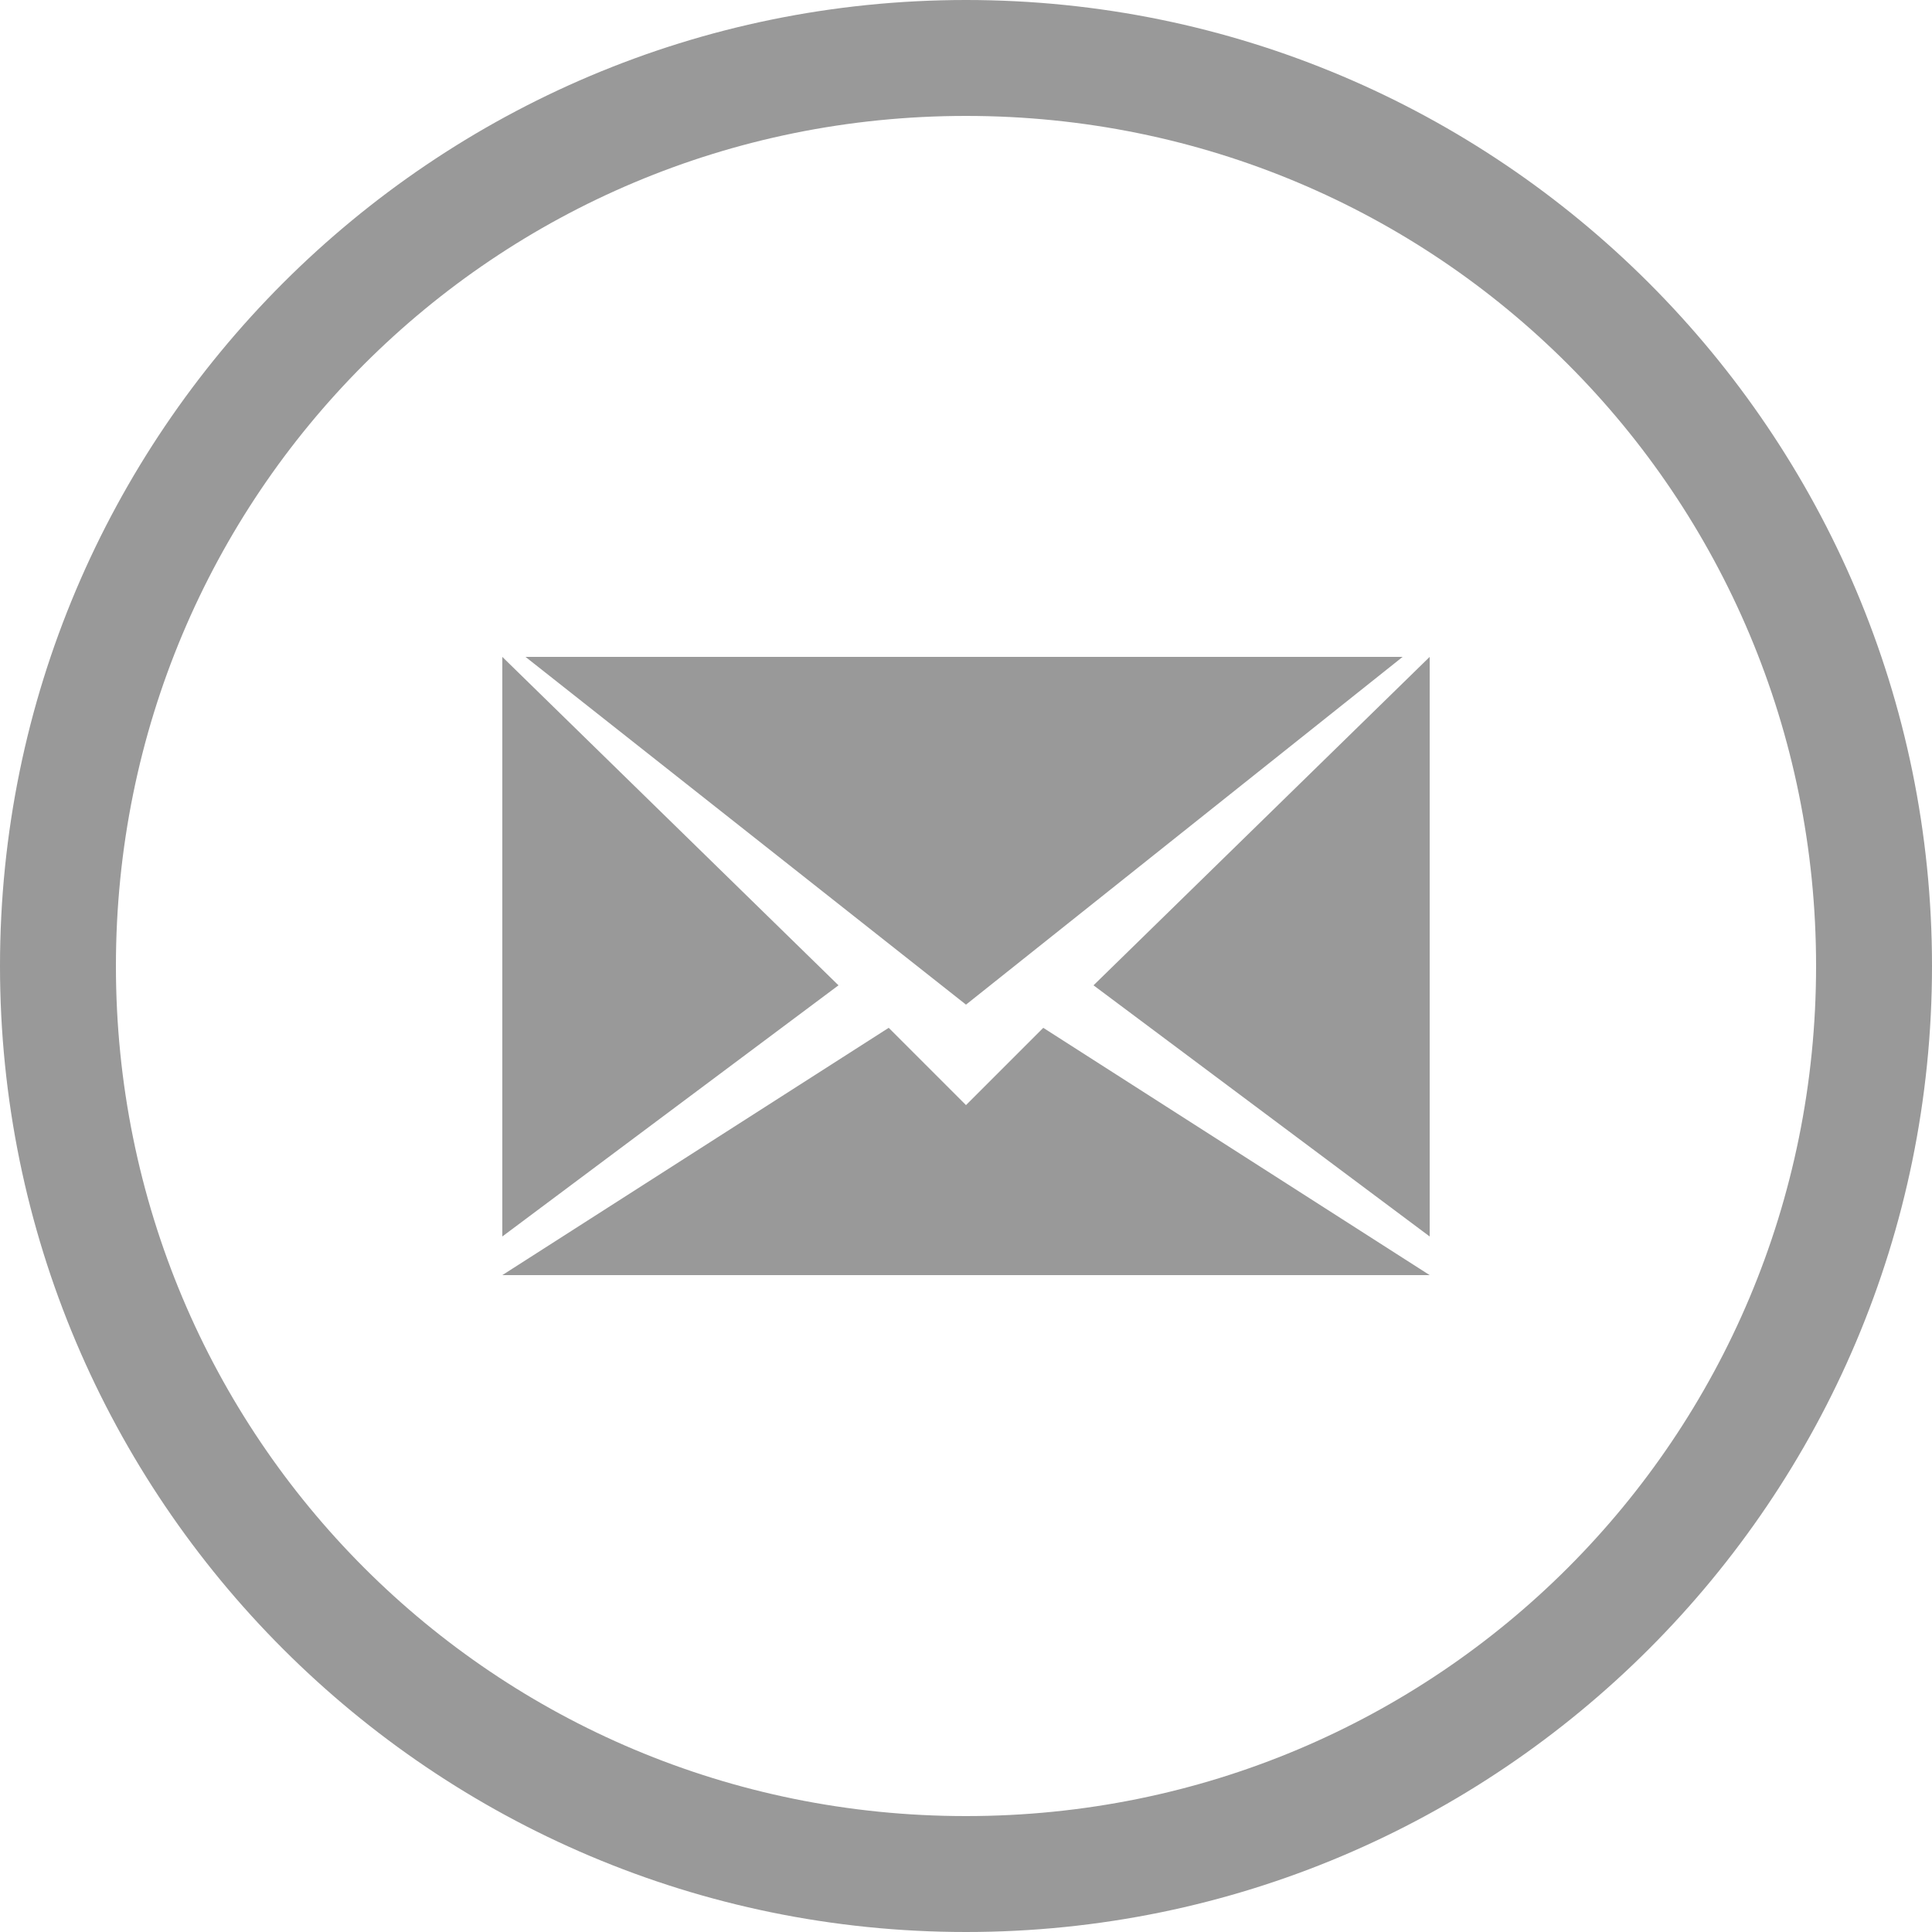 <svg width="50" height="50" fill="#999" viewBox="0 0 50 50" xmlns="http://www.w3.org/2000/svg">
    <path d="M25 0C11.2 0 0 11.2 0 25s11.2 25 25 25 25-11.2 25-25S38.8 0 25 0zm0 3C12.8 3 3 12.8 3 25s9.8 22 22 22 22-9.8 22-22S37.2 3 25 3zm12 29V17l-8.7 8.5L37 32zm-24 0l8.7-6.5L13 17v15zm10-5.4L13 33h24l-10-6.4-2 2-2-2zM13.6 17L25 26l11.3-9H13.7z" fill-rule="evenodd"/>
</svg>